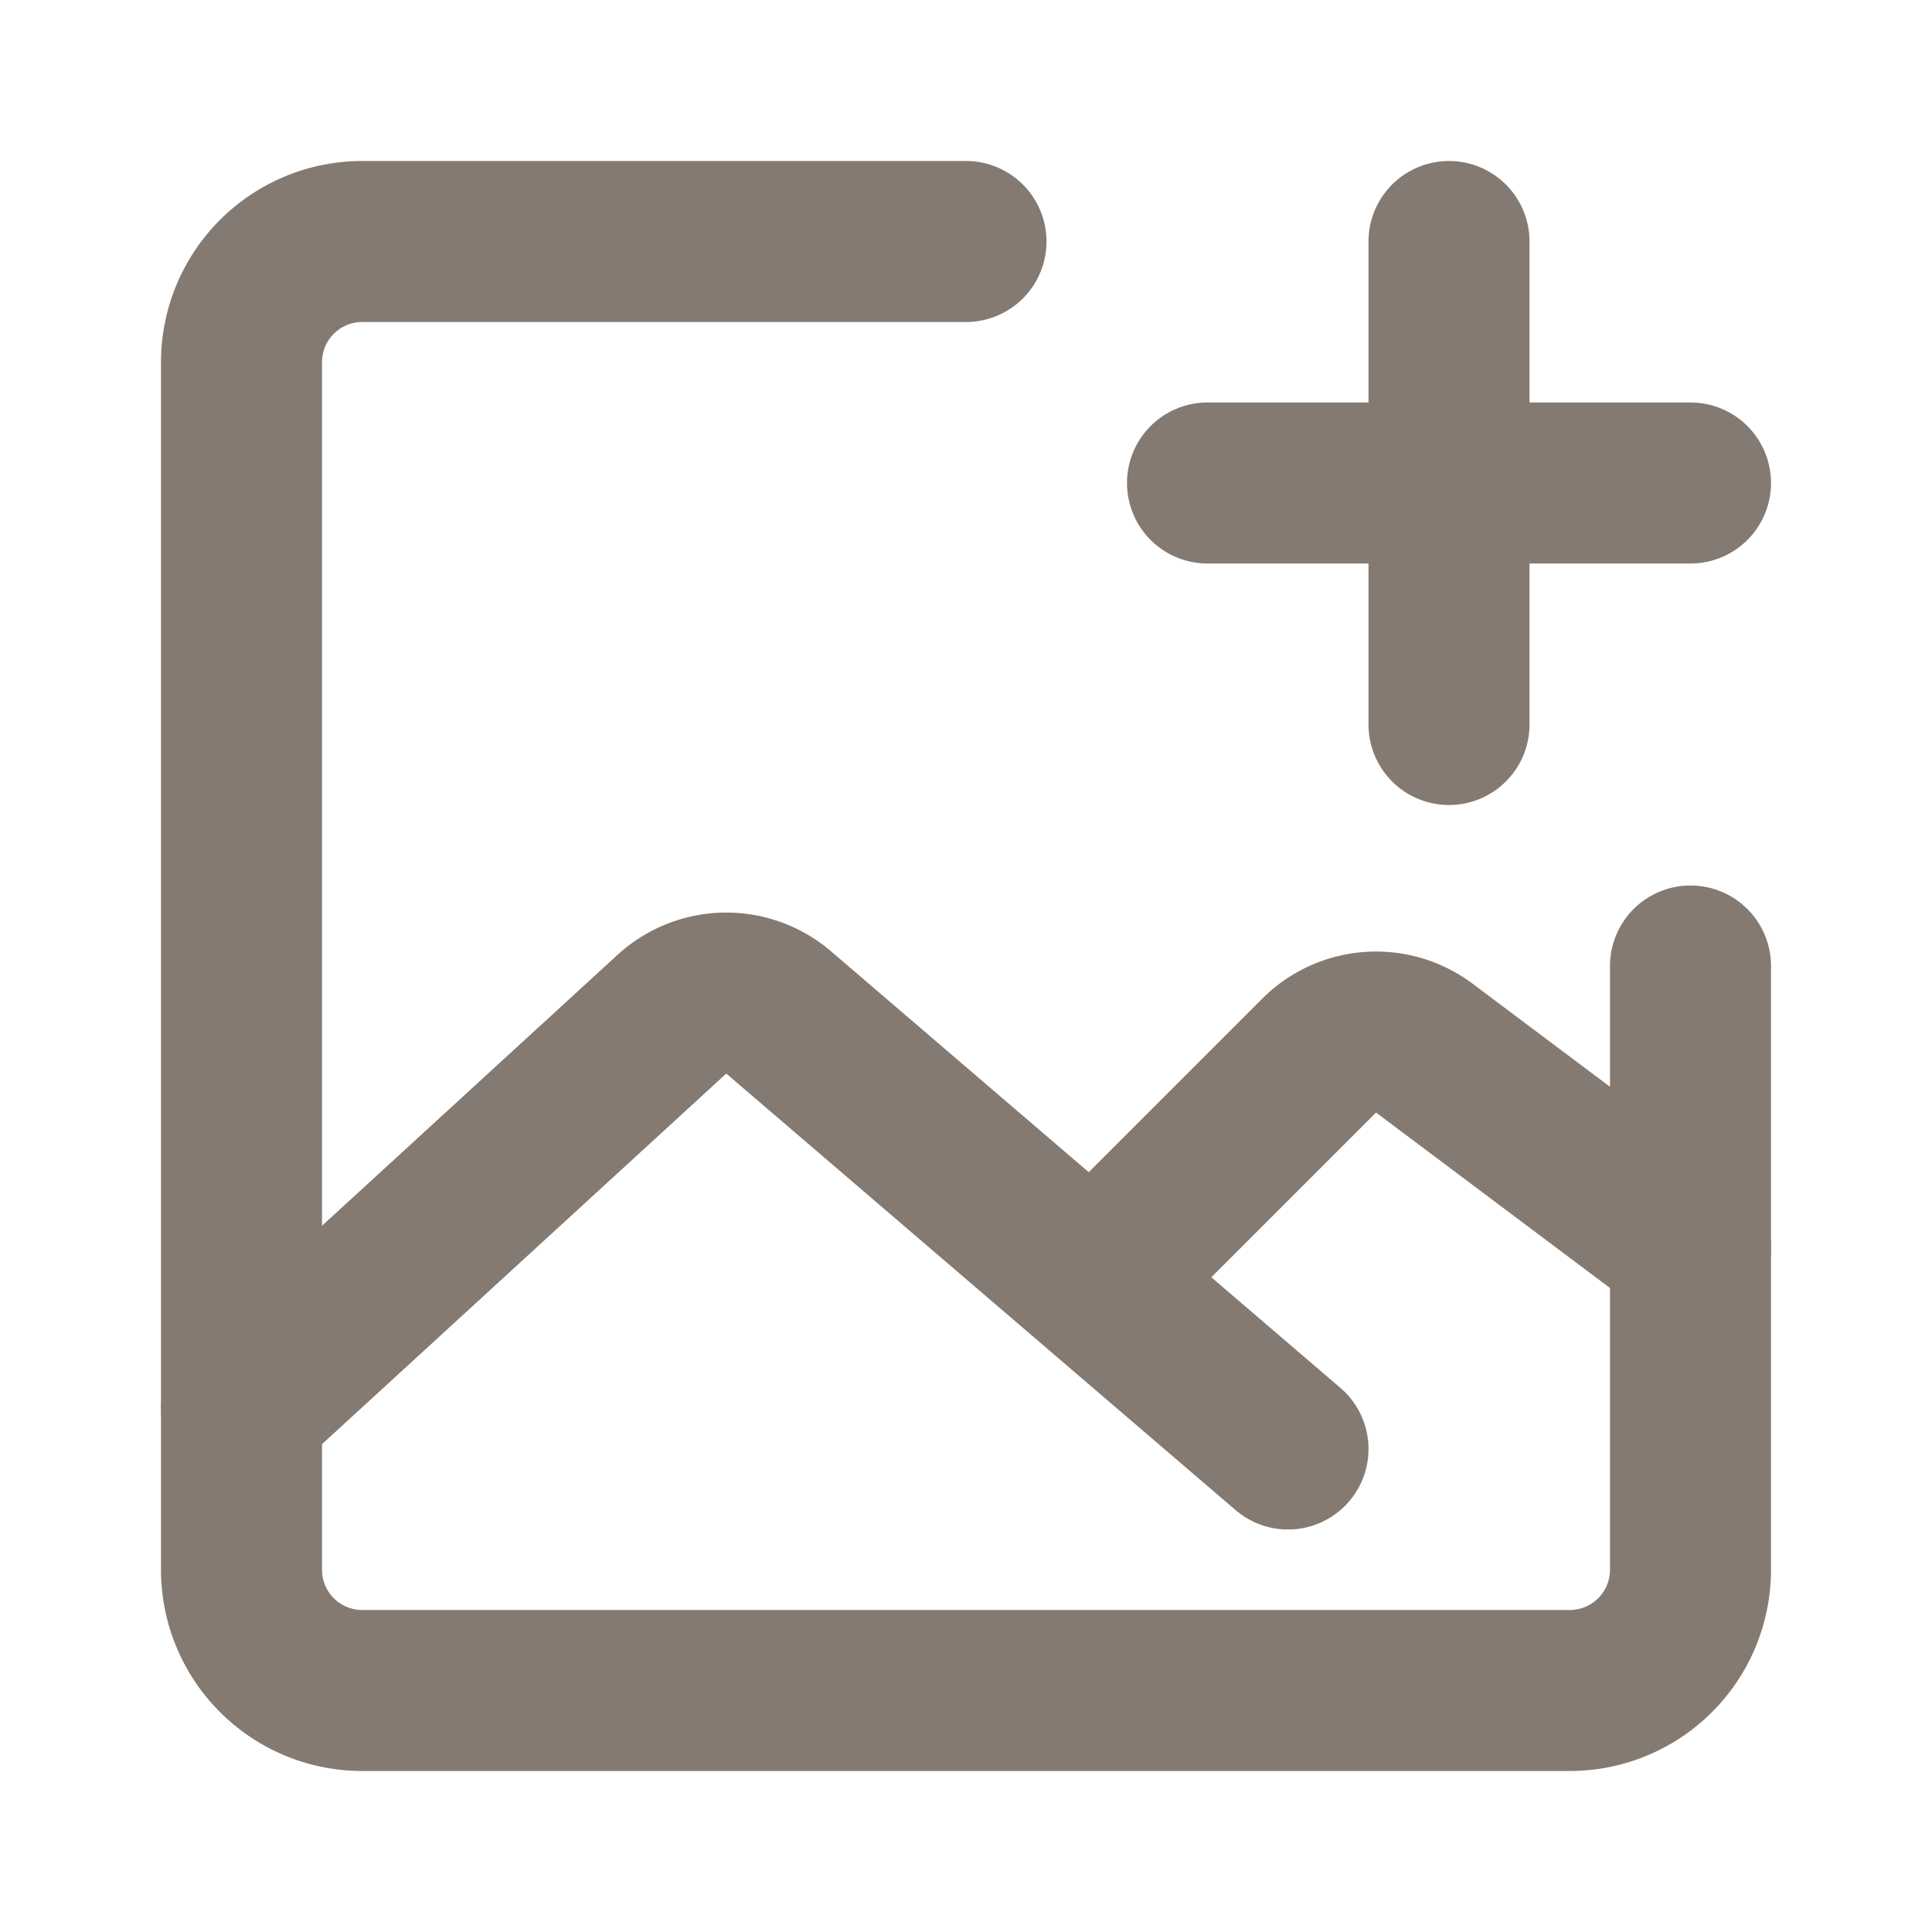 <svg xmlns="http://www.w3.org/2000/svg" width="32" height="32" viewBox="0 0 48 48"><g fill="none"><path fill="#847a71" d="M44 24a2 2 0 10-4 0zM24 8a2 2 0 100-4zm15 32H9v4h30zM8 39V9H4v30zm32-15v15h4V24zM9 8h15V4H9zm0 32a1 1 0 01-1-1H4a5 5 0 005 5zm30 4a5 5 0 005-5h-4a1 1 0 01-1 1zM8 9a1 1 0 011-1V4a5 5 0 00-5 5z"/><path stroke="#847a71" stroke-linecap="round" stroke-linejoin="round" stroke-width="4" d="M6 35l10.693-9.802a2 2 0 012.653-.044L32 36m-4-5l4.773-4.773a2 2 0 012.615-.186L42 31M30 12h12m-6-6v12"/></g></svg>